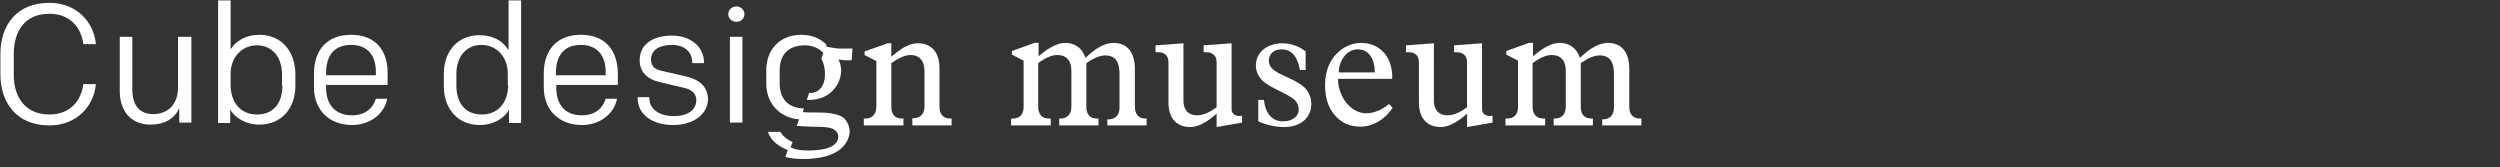 <?xml version="1.0" encoding="utf-8"?>
<!-- Generator: Adobe Illustrator 23.0.2, SVG Export Plug-In . SVG Version: 6.00 Build 0)  -->
<svg version="1.1" id="Laag_1" xmlns="http://www.w3.org/2000/svg" xmlns:xlink="http://www.w3.org/1999/xlink" x="0px" y="0px"
	 width="617.9px" height="41.3px" viewBox="0 0 617.9 41.3" style="enable-background:new 0 0 617.9 41.3;" xml:space="preserve">
<rect x="0" y="0" width="617.9" height="41.3" fill="#333333" stroke="none"/>
<style type="text/css">
	.st0{fill:#FFFFFF;}
</style>
<g>
	<rect x="180.4" y="9.1" class="st0" width="3.1" height="21.2"/>
	<path class="st0" d="M86.8,8.6c-6,0-9.2,3.8-9.2,9.6v3.4c0,5.7,3.9,9.3,9.4,9.3c4.4,0,8-2.7,8.7-6.5h-2.8c-0.7,2.4-2.7,4.1-5.9,4.1
		c-4.4,0-6.4-3-6.4-6.7V21h15.2v-3.1C95.8,12.6,92.9,8.6,86.8,8.6z M92.9,18.6H80.6V18c0-3.9,1.7-6.9,6.2-6.9c4.2,0,6.1,2.8,6.1,6.6
		V18.6z"/>
	<path class="st0" d="M125.6,12.3c-1.3-2.2-3.8-3.6-7.1-3.6c-5.4,0-8.8,4-8.8,9.5v3.2c0,5.3,3.3,9.5,8.9,9.5c3.5,0,6.3-1.9,7.2-3.8
		v3.3h3V0.1h-3.1V12.3z M125.6,21c0,4.1-2.3,7.3-6.5,7.3c-4.4,0-6.3-3.2-6.3-7.1v-3c0-3.9,2.2-7.1,6.2-7.1c3.5,0,6.5,2.7,6.5,7.1V21
		z"/>
	<path class="st0" d="M12.2,3.4c5.2,0,7.9,3.5,8.4,7.5h3.1C23.2,5.4,18.9,0.7,12.2,0.7c-8,0-12.1,5.4-12.1,12.7v4.9
		c0,7.2,4.1,12.7,12.1,12.7c6.7,0,11-4.7,11.5-10.2h-3.1c-0.5,4-3.2,7.5-8.4,7.5c-5.9,0-8.8-4.2-8.8-9.8v-5.1
		C3.4,7.6,6.2,3.4,12.2,3.4z"/>
	<path class="st0" d="M169.6,18.9l-6.5-1.5c-1.5-0.4-2.2-1.3-2.2-2.7c0-2.4,2.2-3.6,5.1-3.6c3.2,0,5.1,1.7,5.1,4.4v0.1h2.9v-0.2
		c0-3.9-3.4-6.6-7.9-6.6c-4.7,0-8,2.1-8,6.1c0,2.8,1.8,4.7,5,5.4l6.3,1.5c1.7,0.4,2.7,1.5,2.7,2.9c0,2.7-2.4,4-5.6,4
		c-3.5,0-6-1.7-6-4.4V24h-2.9v0.2c0,4.1,3.6,6.7,8.8,6.7c5,0,8.6-2.7,8.6-6.5C174.8,21.3,172.9,19.7,169.6,18.9z"/>
	<ellipse class="st0" cx="182" cy="3.5" rx="2" ry="1.9"/>
	<path class="st0" d="M64.1,8.6c-3.3,0-5.8,1.5-7.1,3.6V0.1h-3.1v30.3h3V27c0.9,1.9,3.7,3.8,7.2,3.8c5.6,0,8.9-4.2,8.9-9.5v-3.2
		C72.9,12.6,69.5,8.6,64.1,8.6z M69.8,21.2c0,3.9-1.9,7.1-6.3,7.1c-4.2,0-6.5-3.2-6.5-7.3v-2.7c0-4.4,3-7.1,6.5-7.1
		c4,0,6.2,3.2,6.2,7.1V21.2z"/>
	<path class="st0" d="M143.6,8.6c-6,0-9.2,3.8-9.2,9.6v3.4c0,5.7,3.9,9.3,9.4,9.3c4.4,0,8-2.7,8.7-6.5h-2.8
		c-0.7,2.4-2.7,4.1-5.9,4.1c-4.4,0-6.3-3-6.3-6.7V21h15.2v-3.1C152.6,12.6,149.7,8.6,143.6,8.6z M149.7,18.6h-12.3V18
		c0-3.9,1.7-6.9,6.2-6.9c4.1,0,6.1,2.8,6.1,6.6V18.6z"/>
	<path class="st0" d="M44,21.6c0,4.4-2.7,6.6-6.1,6.6c-3.7,0-5.2-2.5-5.2-6.1V9.1h-3.1v13.4c0,5.1,2.9,8.3,7.6,8.3
		c3.7,0,6.1-1.7,7.1-4.1v3.6h3V9.1H44V21.6z"/>
	<path class="st0" d="M204.2,11.5l0.1-0.4c-1.2-1.3-3.3-2.5-6.2-2.5c-5.6,0-8.7,3.9-8.7,8.7v3.5c0,4.5,3.1,8.3,8.1,8.7l-0.6,1.6
		c5.3,0.5,8.3-0.2,9.7,1.3c0.5,0.5,0.6,1.1,0.6,1.3c0,2.3-2.7,3.5-7.5,3.5c-2.1,0-3.4-0.3-4.3-0.8l0.5-1.3c-1.2-0.5-2.3-1.3-3-2.5
		h-3.1c0.7,2.2,2.7,3.6,4.9,4.5l-0.6,1.7c1.1,0.3,2.5,0.5,4.4,0.5c3.9,0,7.7-0.8,9.7-2.9c1-1,1.8-2.4,1.8-4c0-1.2-0.6-2.3-1.2-3
		c-1.7-1.7-5.7-1.6-8-1.6c-1,0-1.7,0-2.4-0.1l0.3-0.9c-4-0.1-6-2.4-6-6.3v-3c0-4.1,2.2-6.3,6.3-6.3c1.8,0,3.4,0.7,4.5,1.9l-0.5,1.4
		c0.5,0.9,0.9,2.1,0.9,3.8c0,3.4-1.9,4.7-3.6,4.7c-0.1,0-0.2-0.1-0.3-0.1l-0.6,1.8c0.2,0,0.3,0,0.6,0c5.4,0,7.9-4.2,7.9-7.2
		c0-0.9-0.2-2-0.7-2.8l1.7,0.2h1.6l0.2-2.9h-1.9C207,12.1,205.6,11.8,204.2,11.5z"/>
	<path class="st0" d="M336.4,10.6c-3.9,0-8.9,3.3-8.9,10.4c0,3.6,1,6.1,2.9,8c1.4,1.4,3.3,2.3,5.8,2.3c3.2,0,6.3-1.9,8-4.7l-0.9-0.9
		c-1.8,1.5-3.8,2.3-5.6,2.3c-4,0-7-4.3-7-8.5h13.4C344.3,14.4,341.3,10.6,336.4,10.6z M330.9,17.9c0-2.6,1.7-5.7,4.7-5.7
		c2.8,0,4.2,2.5,4.2,5.7H330.9z"/>
	<path class="st0" d="M366.3,27V10.7l-6.9,0.5v1.7h0.5c1.7,0,2.7,0.8,2.7,2.5v11.1c-0.8,0.6-2.8,2-4.8,2c-2.4,0-3.4-1.6-3.4-3.6
		V10.7l-6.9,0.5v1.7h0.7c1.6,0,2.5,0.9,2.5,2.5v10c0,3.2,1.5,6,5.4,6c2.5,0,5-2,6.5-3.3v3.3l6.3-1.1v-1.7
		C367.4,28.9,366.3,28.2,366.3,27z"/>
	<path class="st0" d="M402.7,26.4v-9.3c0-4.2-1.9-6.5-5.3-6.5c-2.6,0-5,1.9-6.9,3.7c-0.8-2.4-2.6-3.7-5-3.7c-2.6,0-5.3,2.2-6.6,3.3
		v-3.3h-1l-5.6,2v0.9l2.9,1.5v11.4c0,1.9-1,2.9-2.7,2.9h-0.4V31h9.8v-1.7h-0.4c-1.6,0-2.7-0.9-2.7-2.9V15.6c1.9-1.4,3.4-2,4.7-2
		c2.3,0,3.5,1.4,3.5,3.9v8.9c0,1.9-1.1,2.9-2.7,2.9H384V31h9.7v-1.7h-0.3c-1.7,0-2.7-0.9-2.7-2.9V15.6c1.9-1.3,3.3-1.9,4.7-1.9
		c2.7,0,3.5,1.9,3.5,4.6v8.3c0,1.9-1.1,2.9-2.7,2.9H396V31h9.7v-1.7h-0.3C403.7,29.3,402.7,28.4,402.7,26.4z"/>
	<path class="st0" d="M232.2,26.4v-9.6c0-4-2.1-6.1-5.3-6.1c-2.6,0-4.6,1.7-6.6,3.3v-3.3h-0.9l-5.7,2v0.9l2.9,1.5v11.3
		c0,1.9-1.1,2.9-2.7,2.9h-0.4V31h9.8v-1.7H223c-1.7,0-2.7-0.9-2.7-2.9V15.6c1.3-0.9,3.1-2,4.7-2c2.5,0,3.5,1.7,3.5,4v8.7
		c0,1.9-1.1,2.9-2.7,2.9h-0.3V31h9.7v-1.7h-0.3C233.3,29.3,232.2,28.4,232.2,26.4z"/>
	<path class="st0" d="M280.5,26.4v-9.3c0-4.2-1.9-6.5-5.3-6.5c-2.6,0-5,1.9-6.9,3.7c-0.8-2.4-2.6-3.7-5-3.7c-2.6,0-5.3,2.2-6.6,3.3
		v-3.3h-1l-5.6,2v0.9l2.9,1.5v11.4c0,1.9-1,2.9-2.7,2.9h-0.4V31h9.8v-1.7h-0.4c-1.6,0-2.7-0.9-2.7-2.9V15.6c1.9-1.4,3.4-2,4.7-2
		c2.3,0,3.5,1.4,3.5,3.9v8.9c0,1.9-1.1,2.9-2.7,2.9h-0.3V31h9.7v-1.7h-0.3c-1.7,0-2.7-0.9-2.7-2.9V15.6c1.9-1.3,3.3-1.9,4.7-1.9
		c2.7,0,3.5,1.9,3.5,4.6v8.3c0,1.9-1.1,2.9-2.7,2.9h-0.3V31h9.7v-1.7h-0.3C281.6,29.3,280.5,28.4,280.5,26.4z"/>
	<path class="st0" d="M304.4,27V10.7l-6.9,0.5v1.7h0.5c1.7,0,2.7,0.8,2.7,2.5v11.1c-0.8,0.6-2.8,2-4.8,2c-2.4,0-3.4-1.6-3.4-3.6
		V10.7l-6.9,0.5v1.7h0.7c1.6,0,2.5,0.9,2.5,2.5v10c0,3.2,1.5,6,5.4,6c2.5,0,5-2,6.5-3.3v3.3l6.3-1.1v-1.7
		C305.5,28.9,304.4,28.2,304.4,27z"/>
	<path class="st0" d="M313.6,15c0-1.3,0.9-2.8,3.1-2.8c2.3,0,3.9,1.4,4.6,5.1h1.4v-4.6c-1.7-1.3-3.7-2-5.7-2c-3.8,0-6.6,2.2-6.6,5.5
		c0,1,0.3,2.3,1.5,3.6c2,2,6.6,3.4,8.2,5c0.6,0.7,0.9,1.4,0.9,2.3c0,1.4-1.3,2.9-3.9,2.9c-2.3,0-4.3-1.5-4.7-5.3H311V30
		c2,0.9,4.3,1.4,6.4,1.4c4.4,0,6.7-2.6,6.7-5.7c0-1.5-0.6-2.9-1.5-3.9C319.4,18.7,313.6,18.4,313.6,15z"/>
</g>
</svg>
